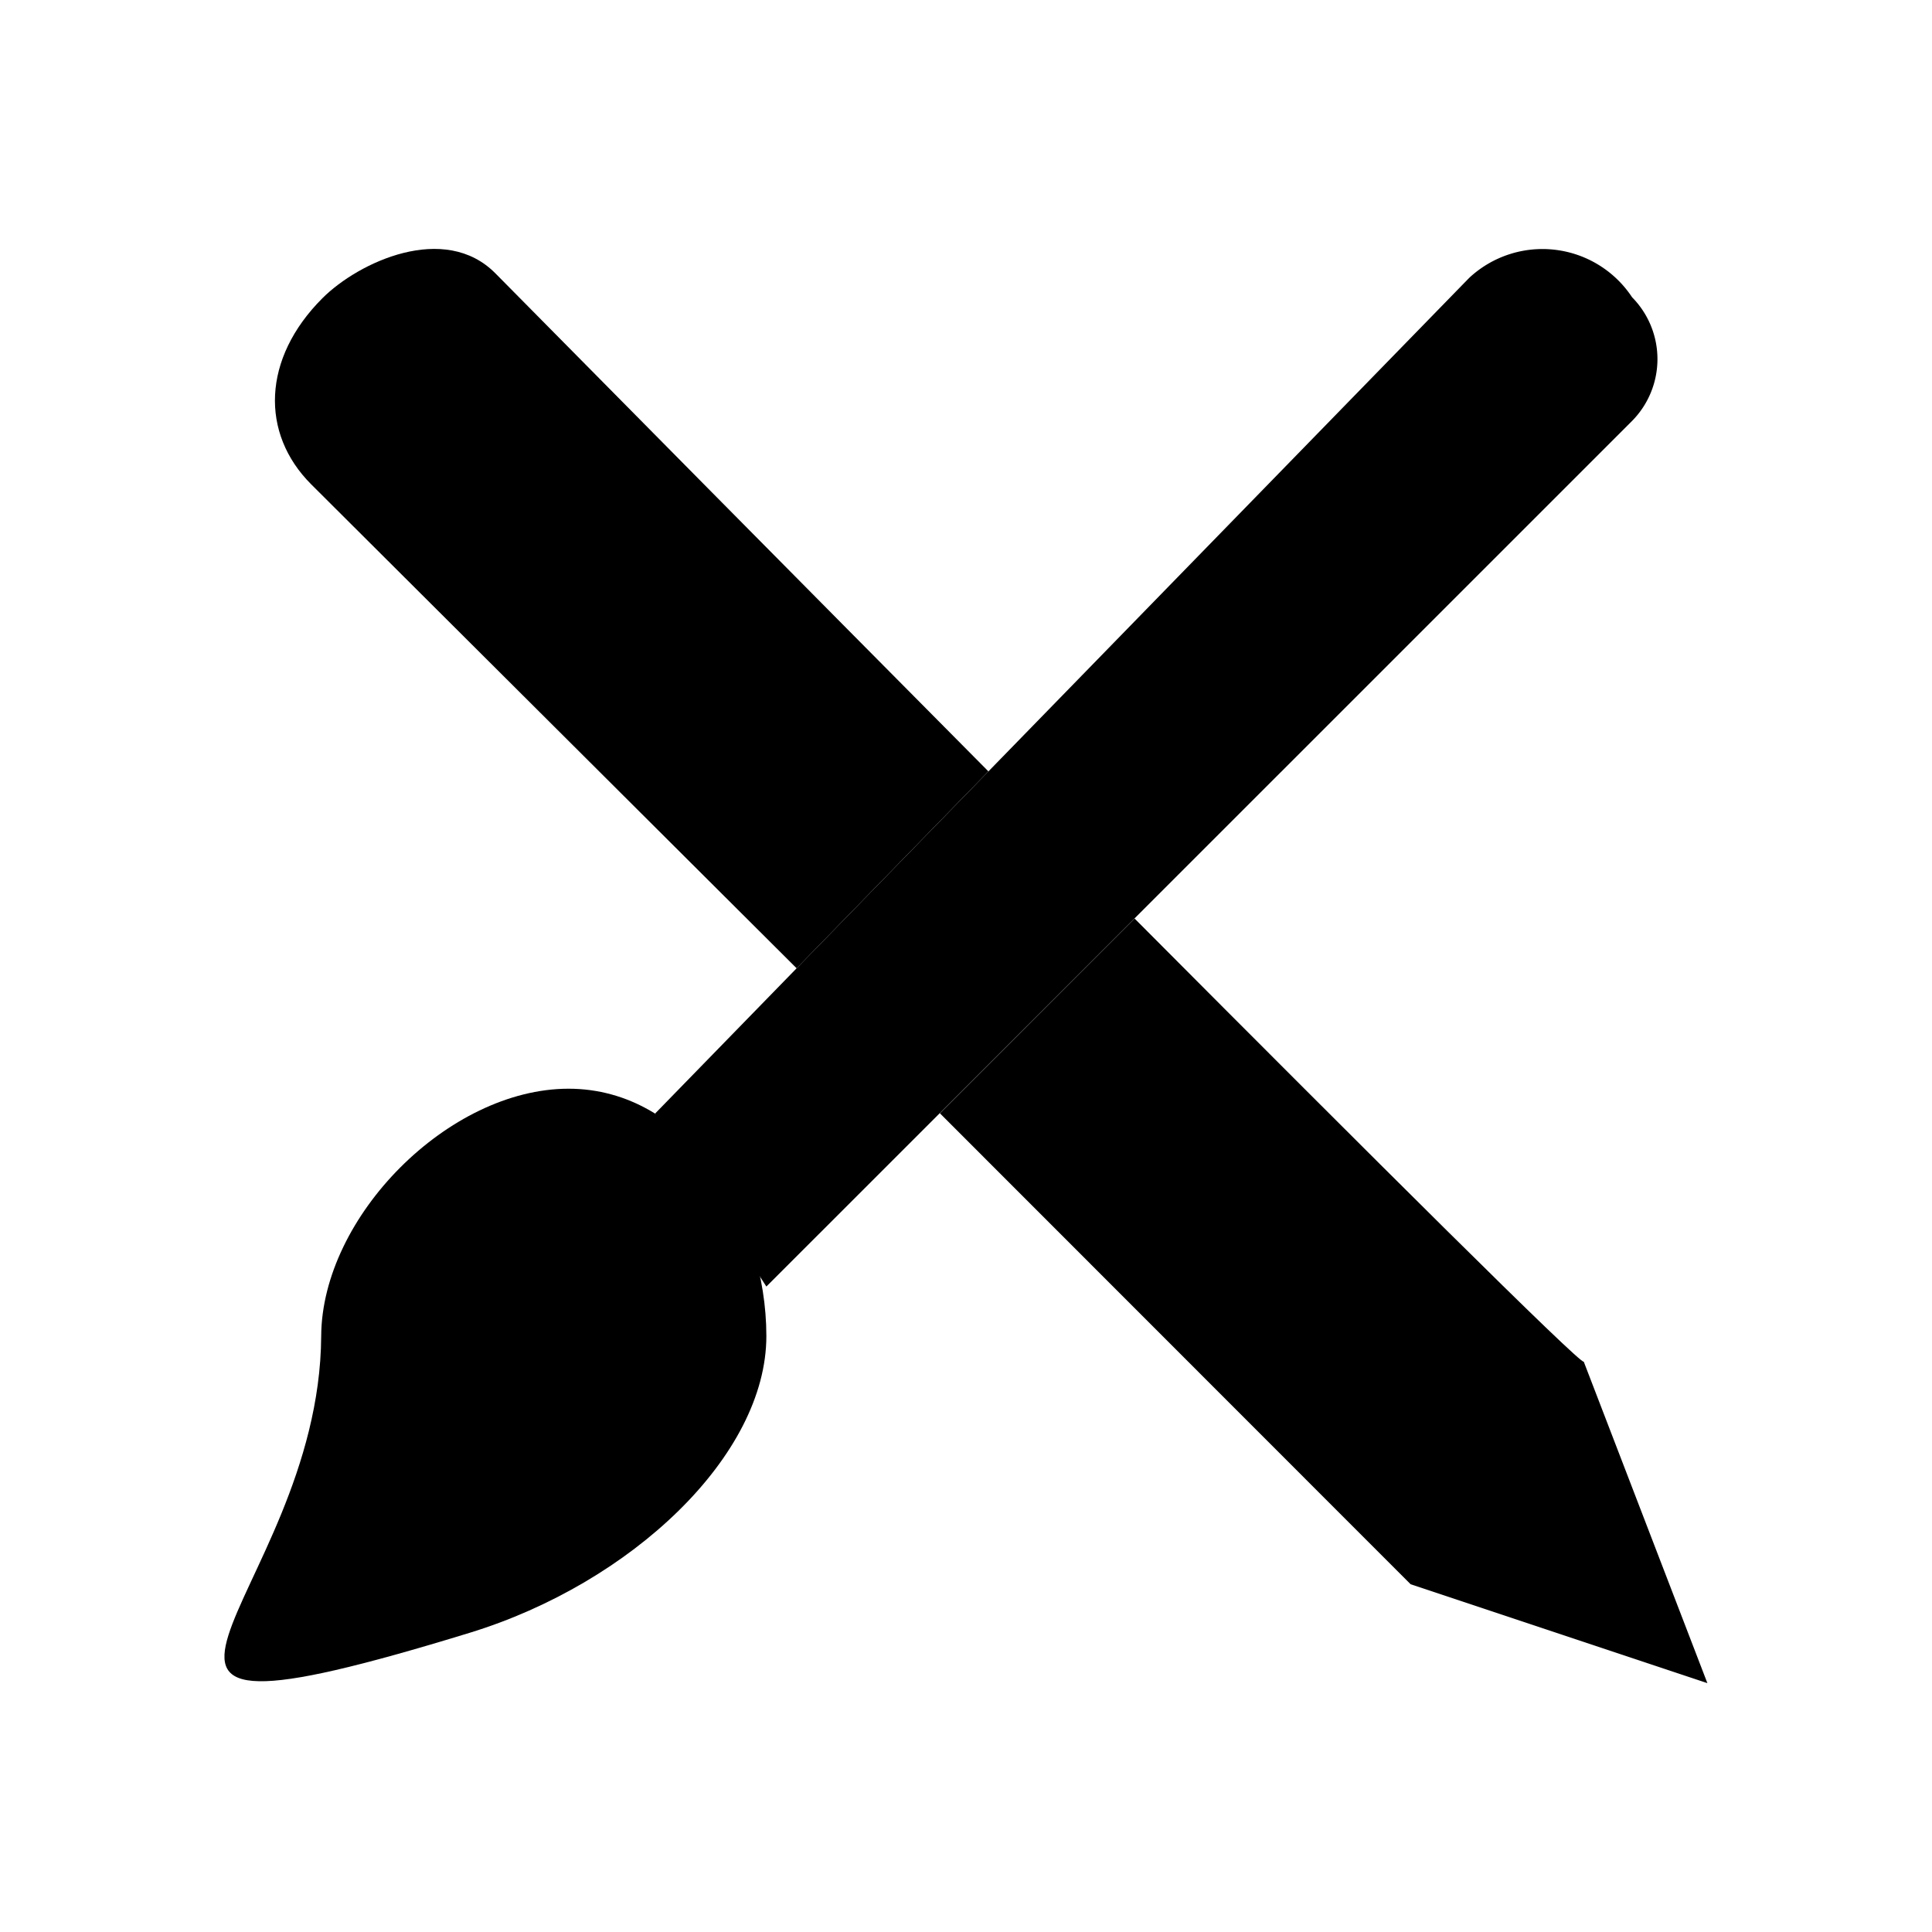 <svg class="svg-icon" xmlns="http://www.w3.org/2000/svg" viewBox="0 0 60 60"><path d="M35.235,28.525c7.368,7.4,13.851,13.862,13.95,13.763l3.84,9.985L43.808,49.2,29.189,34.574"/><path d="M24.74,30.071,9.664,15.041c-1.583-1.583-1.523-3.908.349-5.78h0c1.128-1.128,3.8-2.367,5.376-.768,3.357,3.4,9.375,9.485,15.307,15.463"/><line x1="43.04" y1="48.432" x2="49.185" y2="42.288"/><line x1="14.622" y1="20.014" x2="20.767" y2="13.87"/><path d="M20.348,34.579,45.625,8.632a3.336,3.336,0,0,1,5.061.6,2.734,2.734,0,0,1,0,3.84L23.8,39.955"/><path d="M23.8,41.492c0,3.713-4.188,7.675-9.217,9.217-13.777,4.224-4.656-.96-4.608-9.217.021-3.711,3.96-7.681,7.681-7.681S23.8,37.78,23.8,41.492Z"/><path d="M10.748,39.955C15.356,39.187,15.56,46.1,21.5,46.1"/><line x1="29.181" y1="26.898" x2="32.253" y2="29.971"/></svg>
